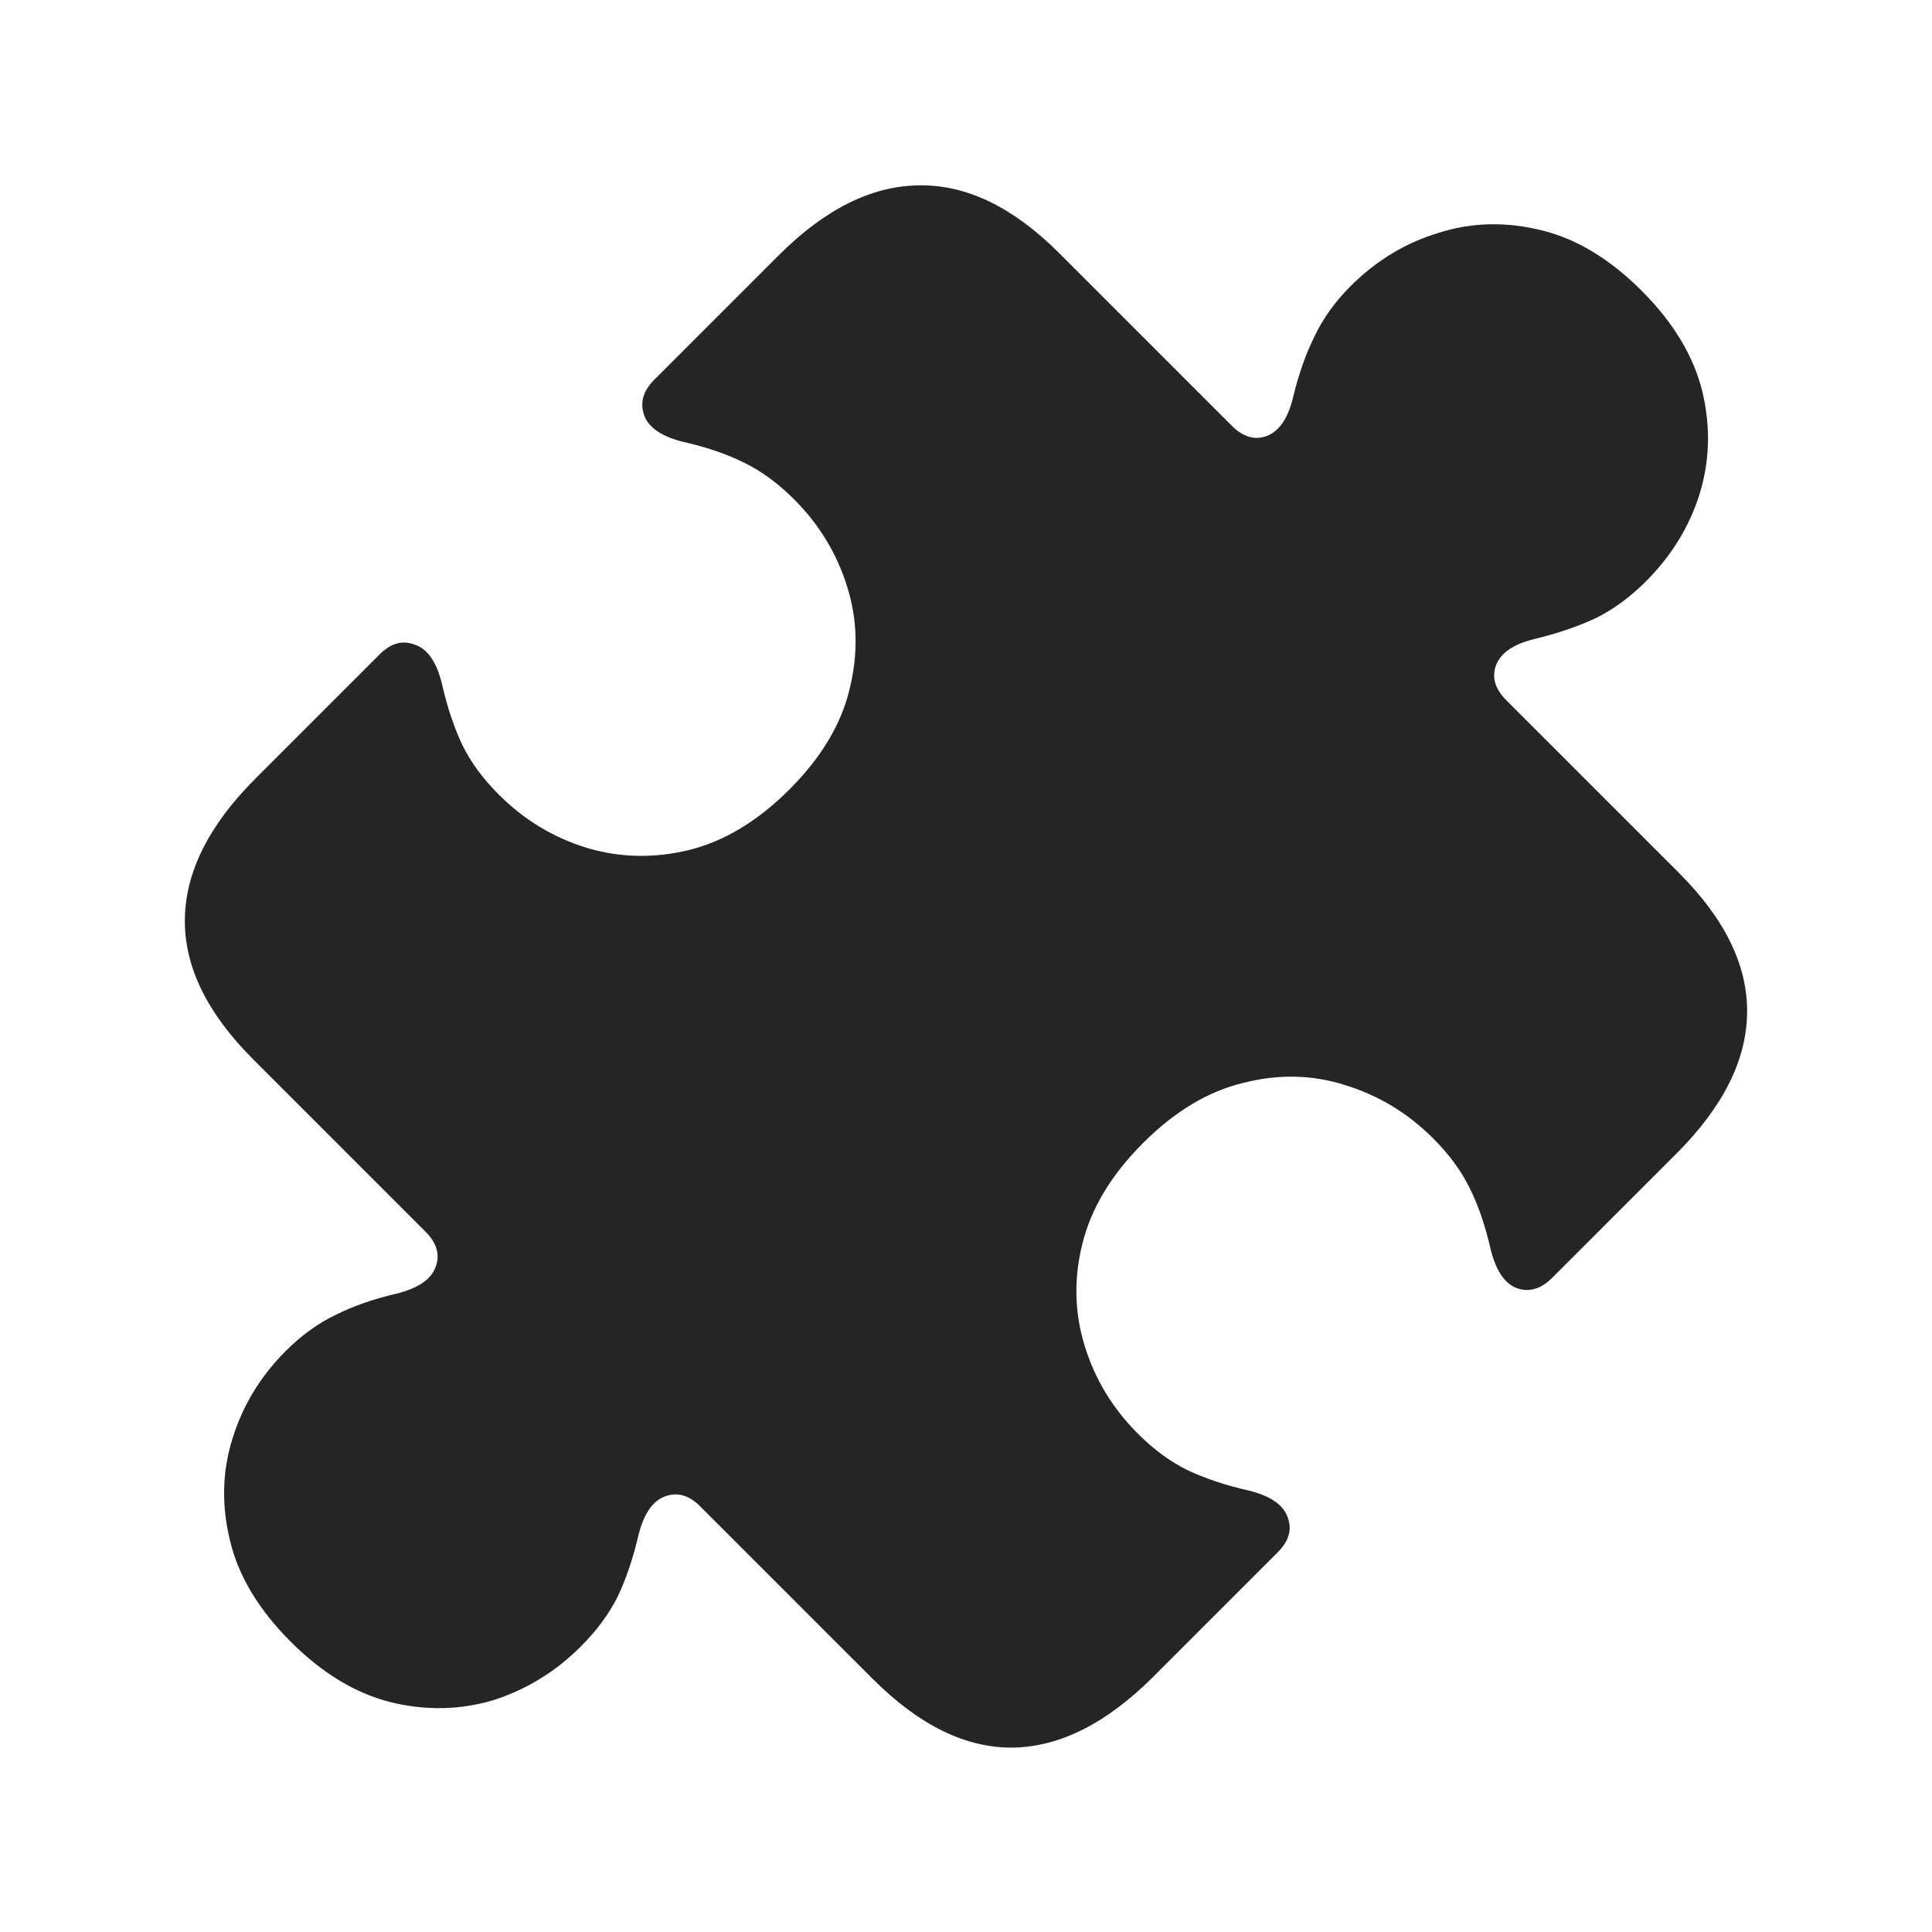 <svg width="512" height="512" viewBox="0 0 512 512" fill="none" xmlns="http://www.w3.org/2000/svg">
<g clip-path="url(#clip0_10421_3129)">
<path d="M77.05 435.078C68.561 426.589 63.204 417.688 60.979 408.375C58.671 398.98 58.877 389.955 61.597 381.301C64.317 372.483 69.015 364.736 75.69 358.06C79.894 353.857 84.344 350.643 89.042 348.417C93.657 346.11 98.973 344.255 104.989 342.854C110.676 341.453 114.138 339.146 115.374 335.931C116.692 332.635 115.827 329.462 112.778 326.412L67.037 280.671C54.922 268.556 48.905 256.276 48.987 243.831C49.07 231.222 55.292 218.736 67.655 206.373L100.662 173.365C103.629 170.398 106.761 169.574 110.058 170.893C113.355 172.047 115.703 175.467 117.104 181.154C118.506 187.335 120.319 192.774 122.544 197.472C124.769 202.005 127.983 206.373 132.187 210.576C138.862 217.252 146.61 221.95 155.428 224.669C164.164 227.307 173.189 227.513 182.502 225.288C191.897 222.98 200.798 217.623 209.205 209.216C217.611 200.81 222.927 191.95 225.152 182.637C227.46 173.242 227.254 164.217 224.534 155.563C221.814 146.745 217.117 138.998 210.441 132.322C206.238 128.119 201.87 124.905 197.337 122.679C192.721 120.372 187.323 118.517 181.142 117.116C175.455 115.715 171.994 113.408 170.757 110.193C169.521 106.814 170.387 103.641 173.354 100.674L206.361 67.667C218.641 55.387 231.086 49.205 243.696 49.123C256.223 48.958 268.544 54.933 280.659 67.049L326.4 112.789C329.45 115.839 332.582 116.745 335.796 115.509C339.093 114.191 341.4 110.729 342.719 105.125C344.202 99.026 346.098 93.669 348.406 89.054C350.631 84.356 353.804 79.947 357.925 75.826C364.683 69.068 372.43 64.37 381.166 61.733C389.902 58.931 398.968 58.683 408.363 60.991C417.676 63.216 426.577 68.573 435.066 77.062C443.473 85.469 448.83 94.37 451.137 103.765C453.363 113.078 453.115 122.144 450.396 130.962C447.676 139.616 442.937 147.322 436.179 154.08C432.058 158.201 427.69 161.415 423.075 163.723C418.377 165.948 412.979 167.802 406.88 169.286C401.276 170.604 397.814 172.912 396.495 176.209C395.259 179.423 396.166 182.555 399.215 185.604L444.956 231.345C457.154 243.543 463.17 255.905 463.005 268.433C462.841 280.96 456.618 293.363 444.338 305.643L411.33 338.651C408.363 341.618 405.232 342.525 401.935 341.371C398.721 340.135 396.413 336.673 395.012 330.986C393.611 324.805 391.757 319.407 389.449 314.792C387.224 310.259 384.009 305.891 379.806 301.687C373.13 295.012 365.383 290.314 356.565 287.594C347.829 284.792 338.804 284.586 329.491 286.976C320.178 289.201 311.318 294.517 302.912 302.924C294.505 311.33 289.148 320.231 286.841 329.627C284.533 338.857 284.739 347.882 287.459 356.7C290.179 365.519 294.876 373.266 301.552 379.942C305.755 384.145 310.123 387.359 314.656 389.584C319.354 391.81 324.793 393.623 330.975 395.024C336.661 396.425 340.082 398.774 341.235 402.07C342.472 405.285 341.606 408.375 338.639 411.342L305.632 444.35C293.269 456.712 280.824 462.976 268.297 463.141C255.852 463.223 243.531 457.166 231.333 444.968L185.592 399.227C182.543 396.178 179.37 395.312 176.073 396.631C172.859 397.867 170.551 401.329 169.15 407.015C167.749 413.032 165.936 418.389 163.711 423.087C161.403 427.702 158.148 432.111 153.945 436.314C147.269 442.99 139.563 447.729 130.827 450.531C122.091 453.168 113.066 453.374 103.753 451.149C94.358 448.842 85.457 443.485 77.05 435.078Z" fill="#252525"/>
</g>
<defs>
<clipPath id="clip0_10421_3129">
<rect width="512" height="512" fill="white"/>
</clipPath>
</defs>
</svg>
